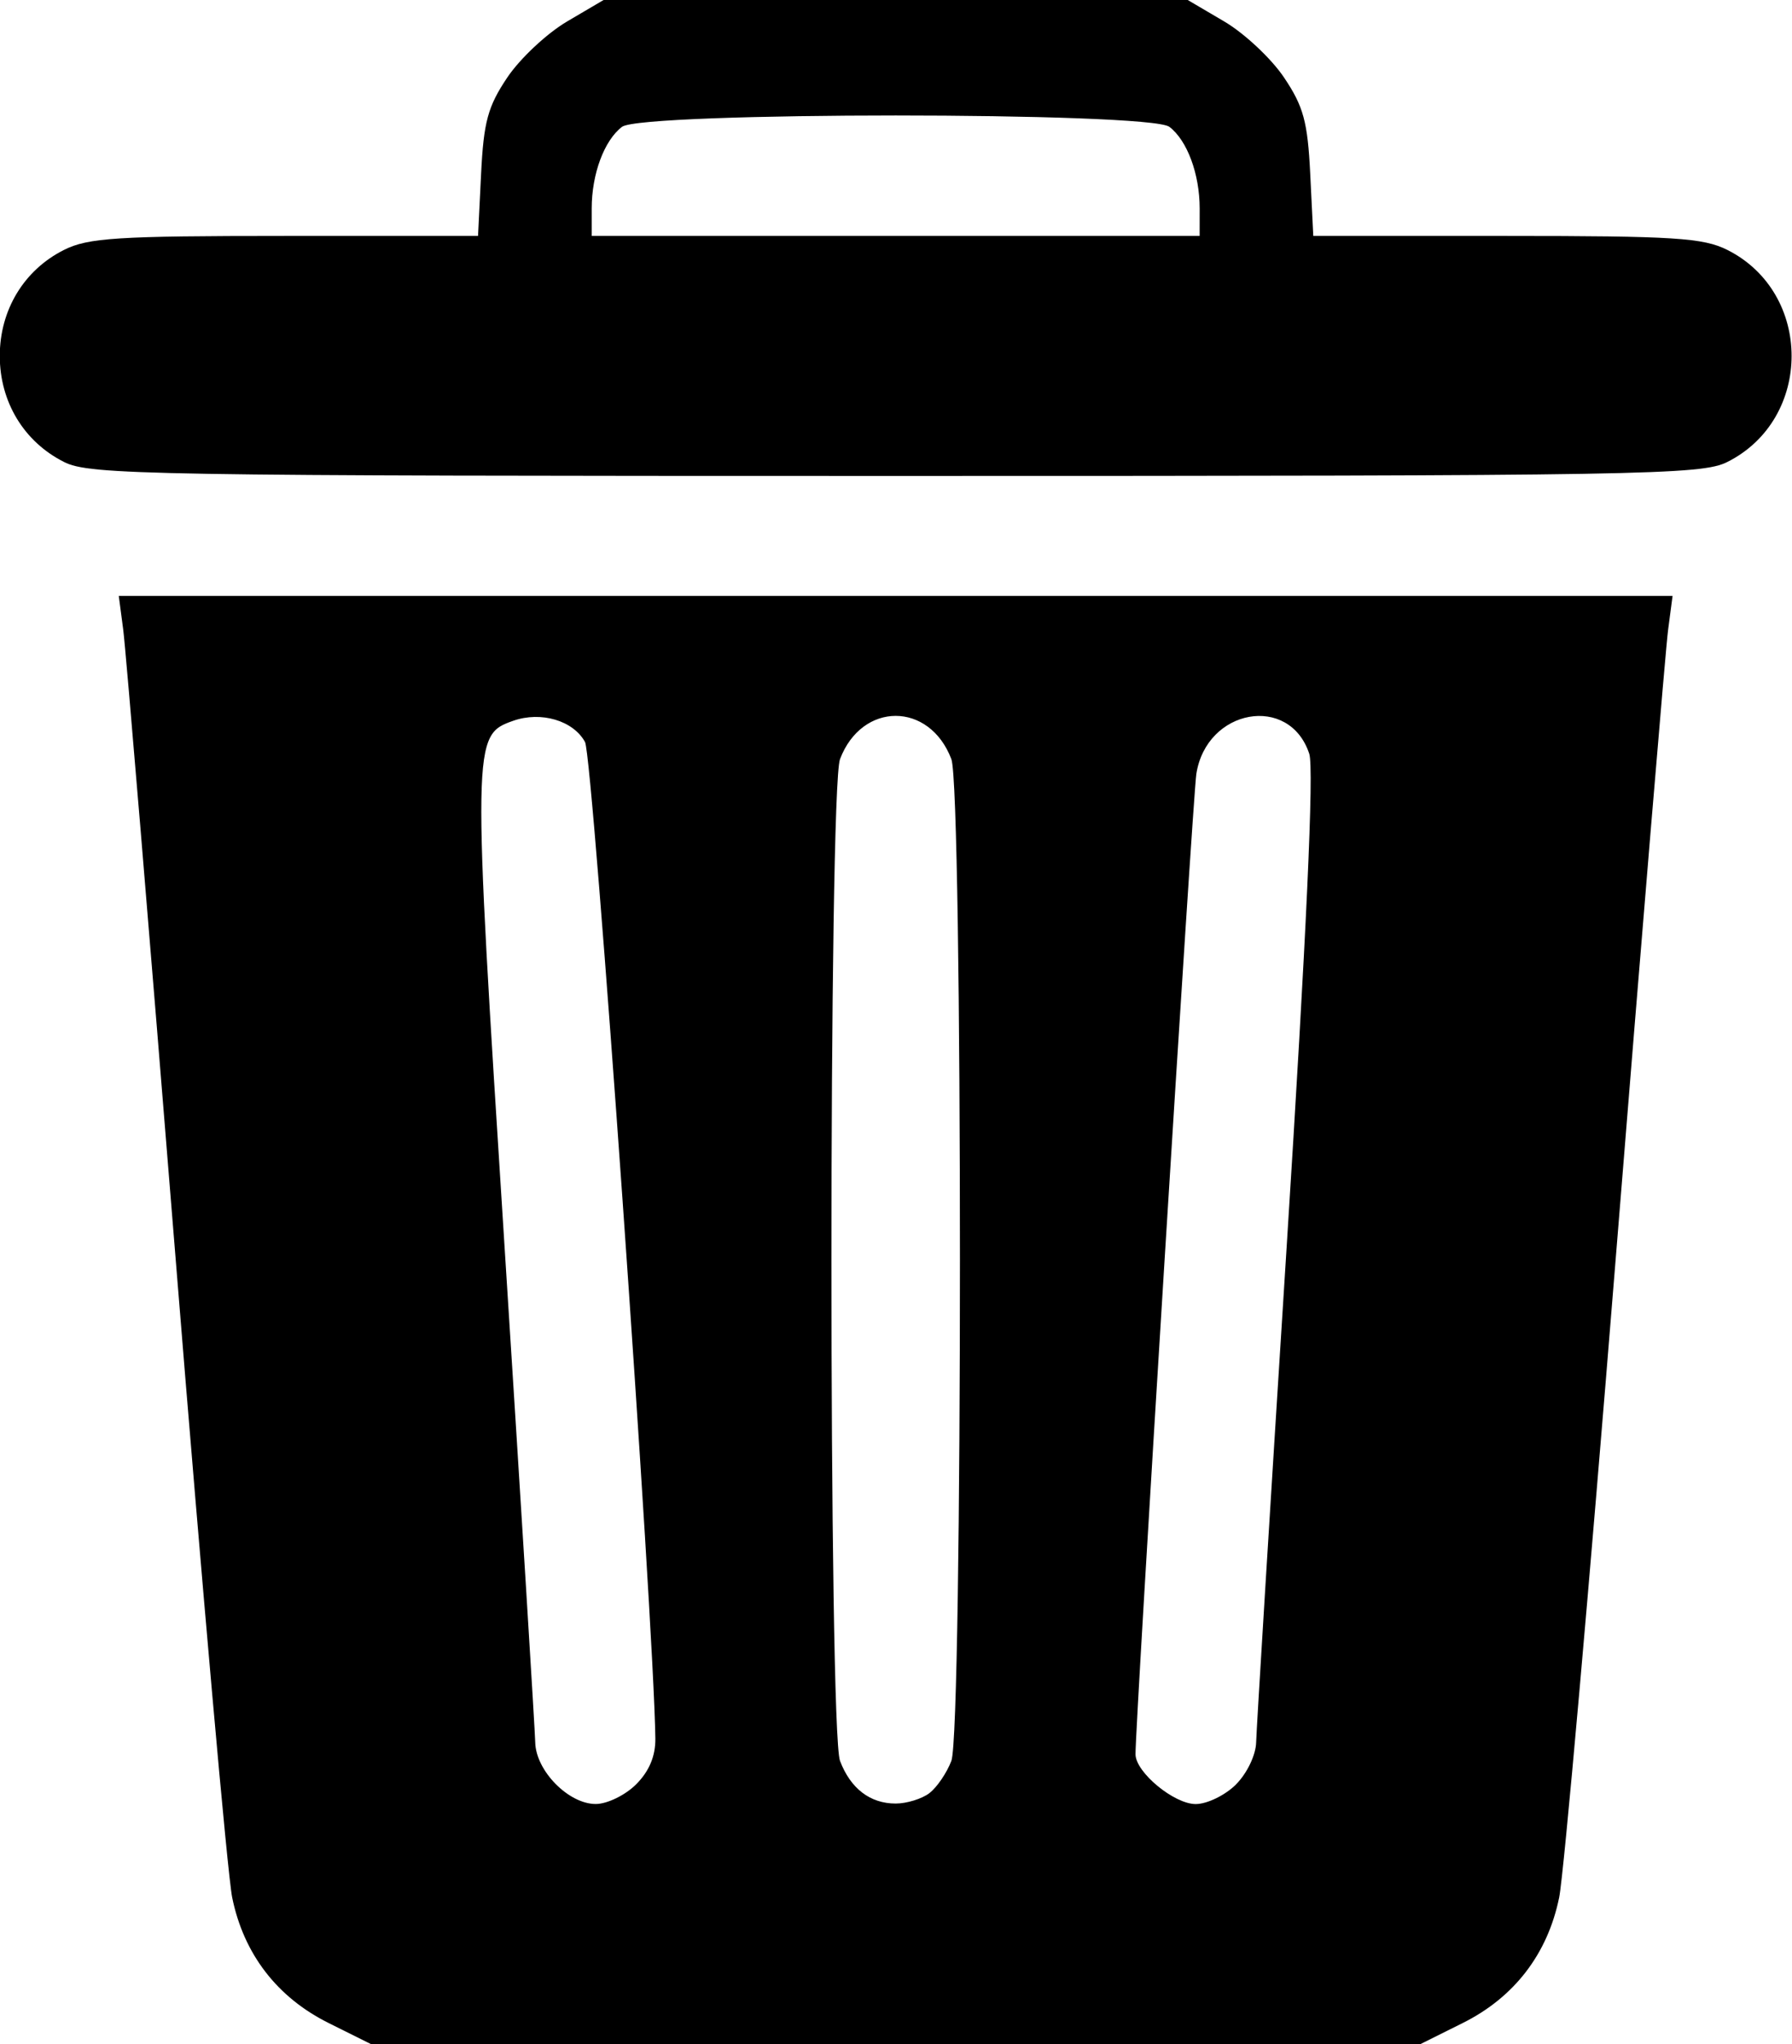 <svg width="21.042mm" height="24mm" version="1.1" viewBox="0 0 21.042 24" xmlns="http://www.w3.org/2000/svg">
 <g transform="matrix(.355 0 0 .355 -34.024 -17.945)">
  <path d="m106.71 117.45c-1.705-0.85-2.808-2.285-3.188-4.151-0.154-0.753-0.994-10.24-1.867-21.081-0.873-10.841-1.654-20.217-1.736-20.836l-0.148-1.125h51.394l-0.148 1.125c-0.082 0.618-0.863 9.995-1.736 20.836-0.873 10.841-1.713 20.328-1.867 21.081-0.381 1.866-1.483 3.301-3.188 4.151l-1.399 0.697h-34.717zm10.171-7.89c0.435-0.435 0.646-0.938 0.638-1.521-0.053-3.996-2.063-32.467-2.326-32.95-0.388-0.711-1.455-1.027-2.376-0.703-1.354 0.477-1.356 0.611-0.283 17.434 0.548 8.586 1.003 15.943 1.012 16.35 0.02 0.938 1.101 2.038 2.001 2.038 0.377 0 0.978-0.292 1.335-0.649zm9.701 0.289c0.249-0.189 0.576-0.669 0.728-1.067 0.378-0.995 0.378-32.133 0-33.128-0.725-1.907-2.958-1.907-3.683 0-0.378 0.995-0.378 32.133 0 33.128 0.348 0.915 0.995 1.411 1.842 1.411 0.364 0 0.865-0.155 1.114-0.344zm10.143-0.289c0.365-0.365 0.656-0.973 0.666-1.389 9e-3 -0.407 0.462-7.764 1.007-16.35 0.657-10.348 0.91-15.858 0.75-16.344-0.653-1.984-3.398-1.494-3.735 0.666-0.117 0.749-2.026 31.513-2.012 32.425 9e-3 0.596 1.276 1.642 1.99 1.642 0.377 0 0.978-0.292 1.335-0.649zm-38.768-43.735c-1.322-0.664-2.122-1.986-2.122-3.505s0.8-2.841 2.122-3.505c0.8-0.402 1.755-0.463 7.309-0.463l6.388-4.2e-4 0.101-2.05c0.085-1.726 0.223-2.231 0.867-3.19 0.421-0.627 1.311-1.46 1.977-1.852l1.211-0.712h19.315l1.211 0.712c0.666 0.392 1.556 1.225 1.977 1.852 0.645 0.959 0.782 1.465 0.867 3.19l0.101 2.05 6.388 4.3e-4c5.554 3.7e-4 6.508 0.061 7.309 0.463 2.832 1.423 2.832 5.588 0 7.011-0.858 0.431-2.724 0.463-27.511 0.463s-26.653-0.031-27.511-0.463zm37.566-8.383c0-1.139-0.413-2.252-1.003-2.699-0.657-0.499-17.446-0.499-18.103 0-0.589 0.448-1.003 1.56-1.003 2.699v0.909h20.108z" fill="currentColor" stroke-width=".265"/>
 </g>
</svg>
